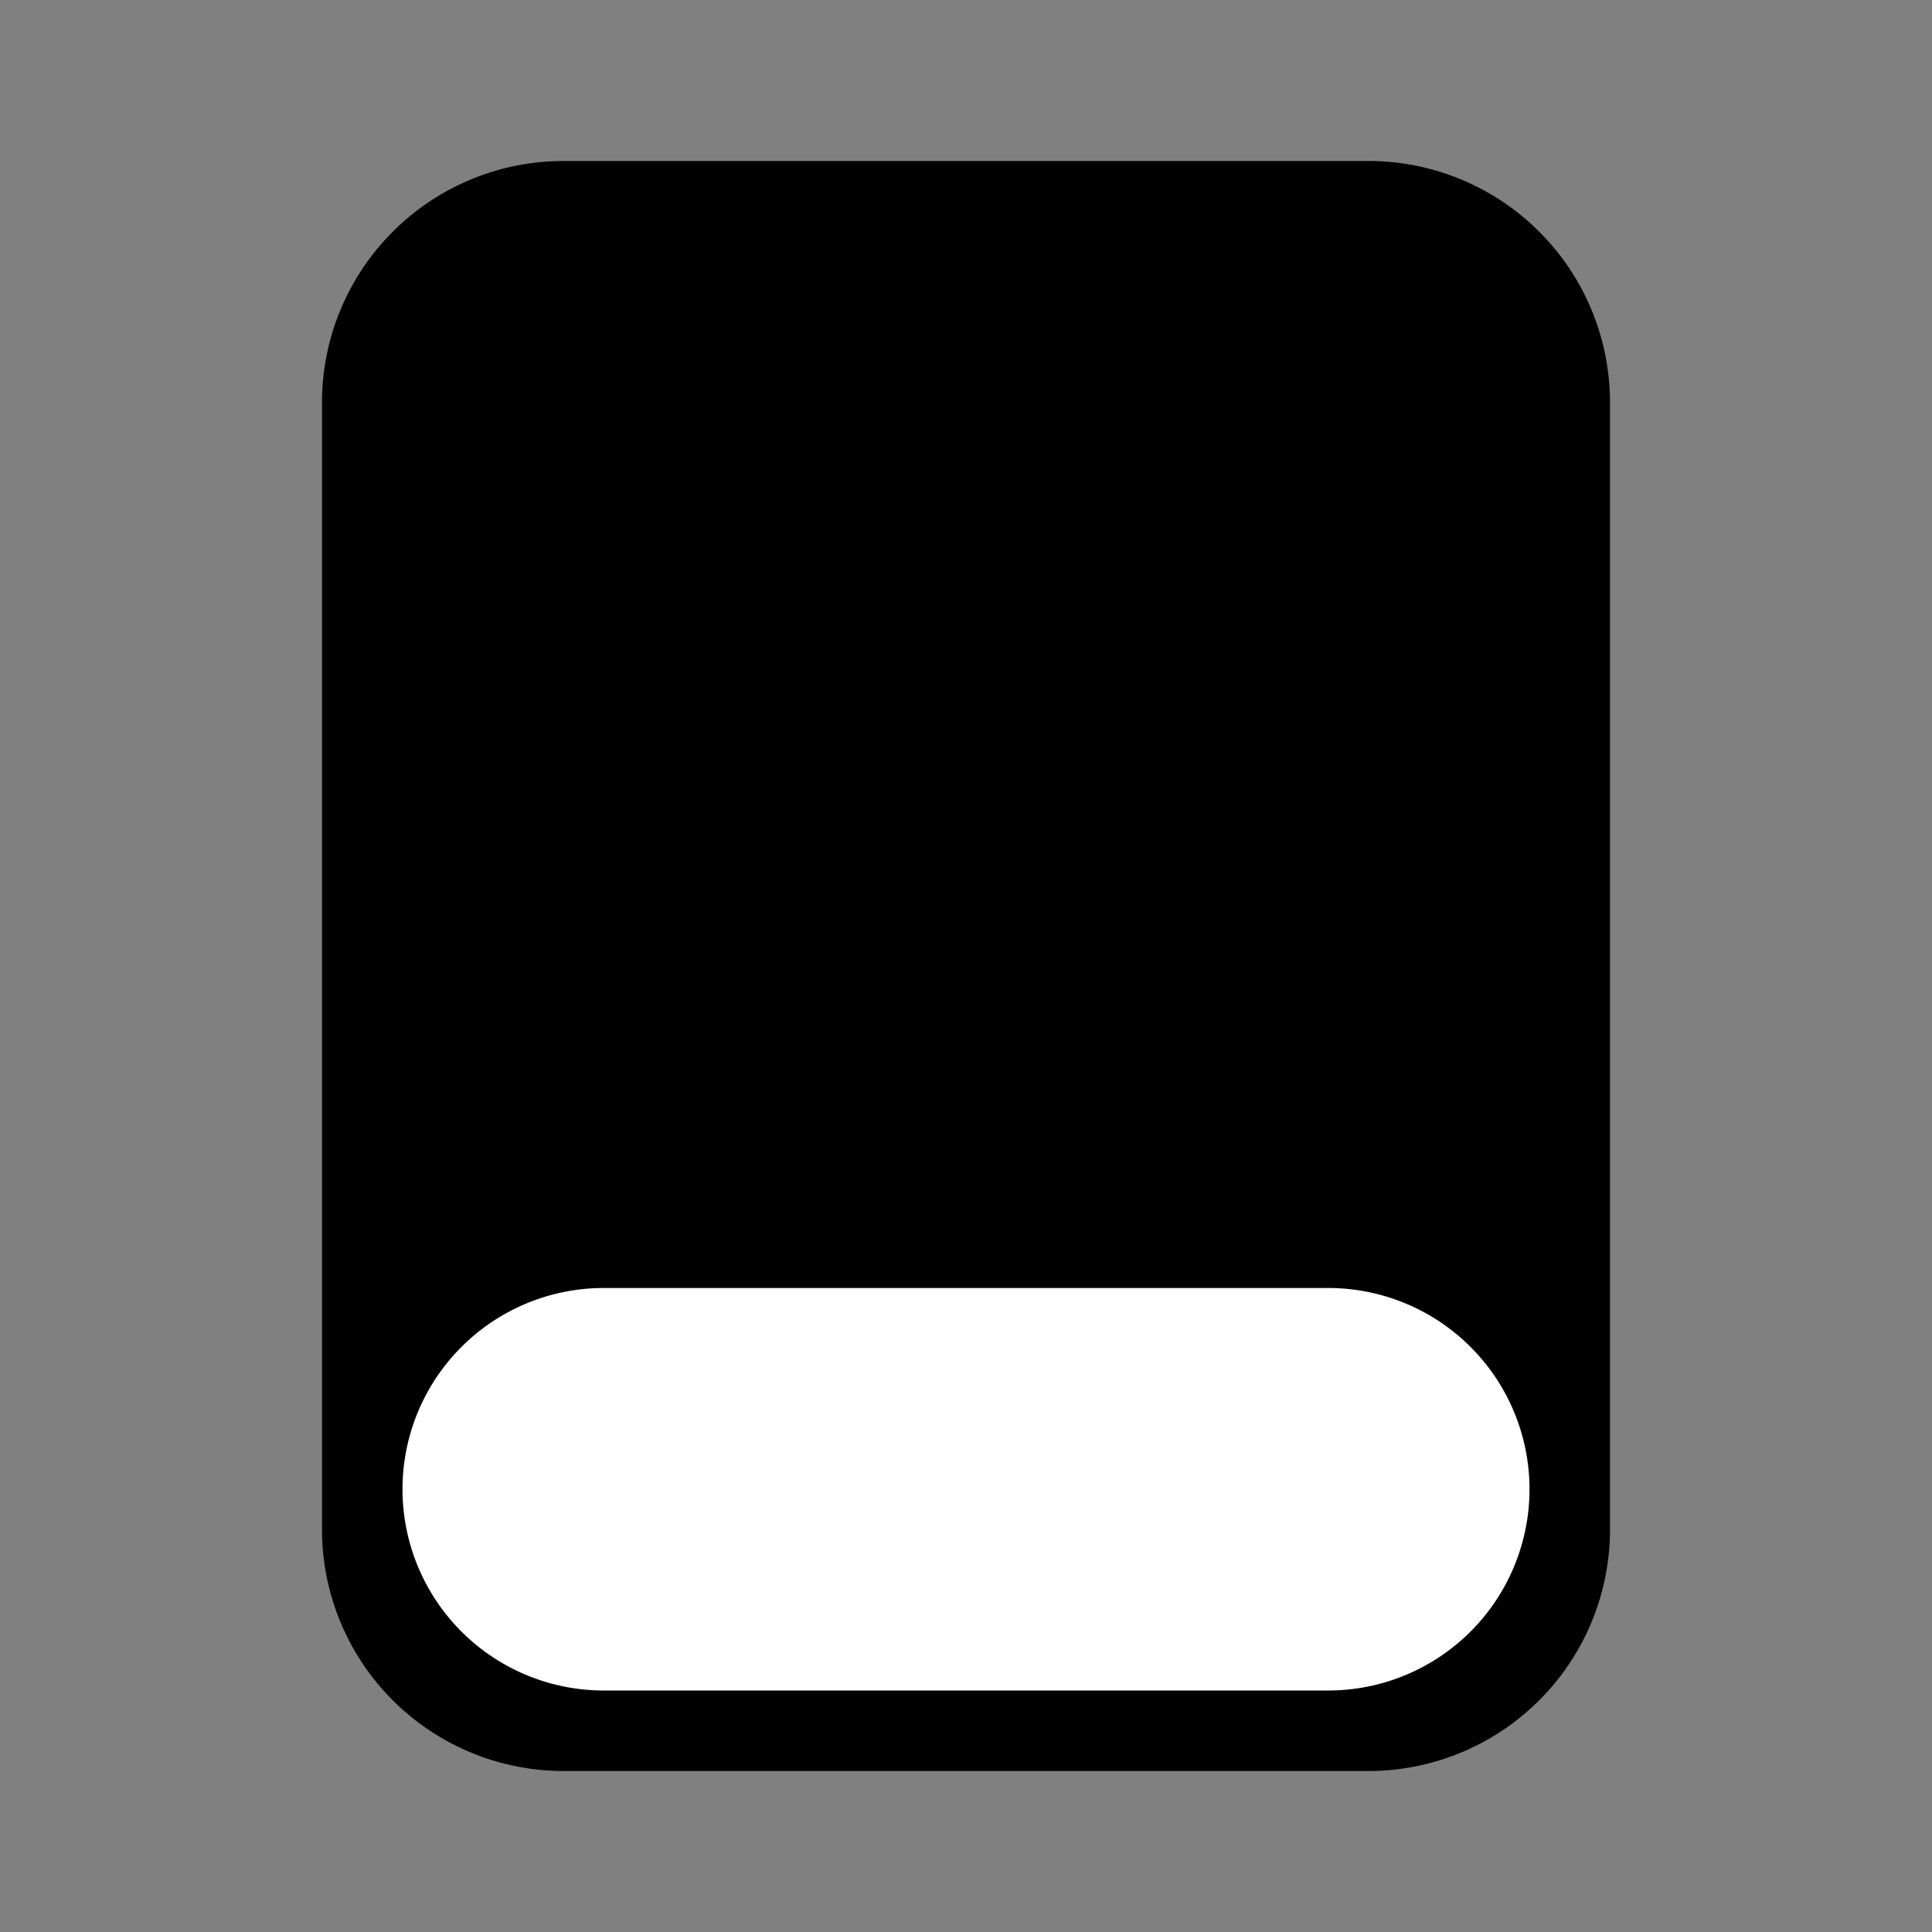 <svg xmlns="http://www.w3.org/2000/svg" width="24" height="24" fill="none" viewBox="0 0 24 24">
  <rect x="0" y="0" width="24" height="24" fill="#808080" stroke="none"/>
  <path fill="#000" d="M17 2H7a3 3 0 0 0-3 3v14a3 3 0 0 0 3 3h10a3 3 0 0 0 3-3V5a3 3 0 0 0-3-3Z"/>
  <path fill="#fff" d="M16.5 16h-9a2.5 2.5 0 0 0 0 5h9a2.5 2.5 0 0 0 0-5Z"/>
</svg>
